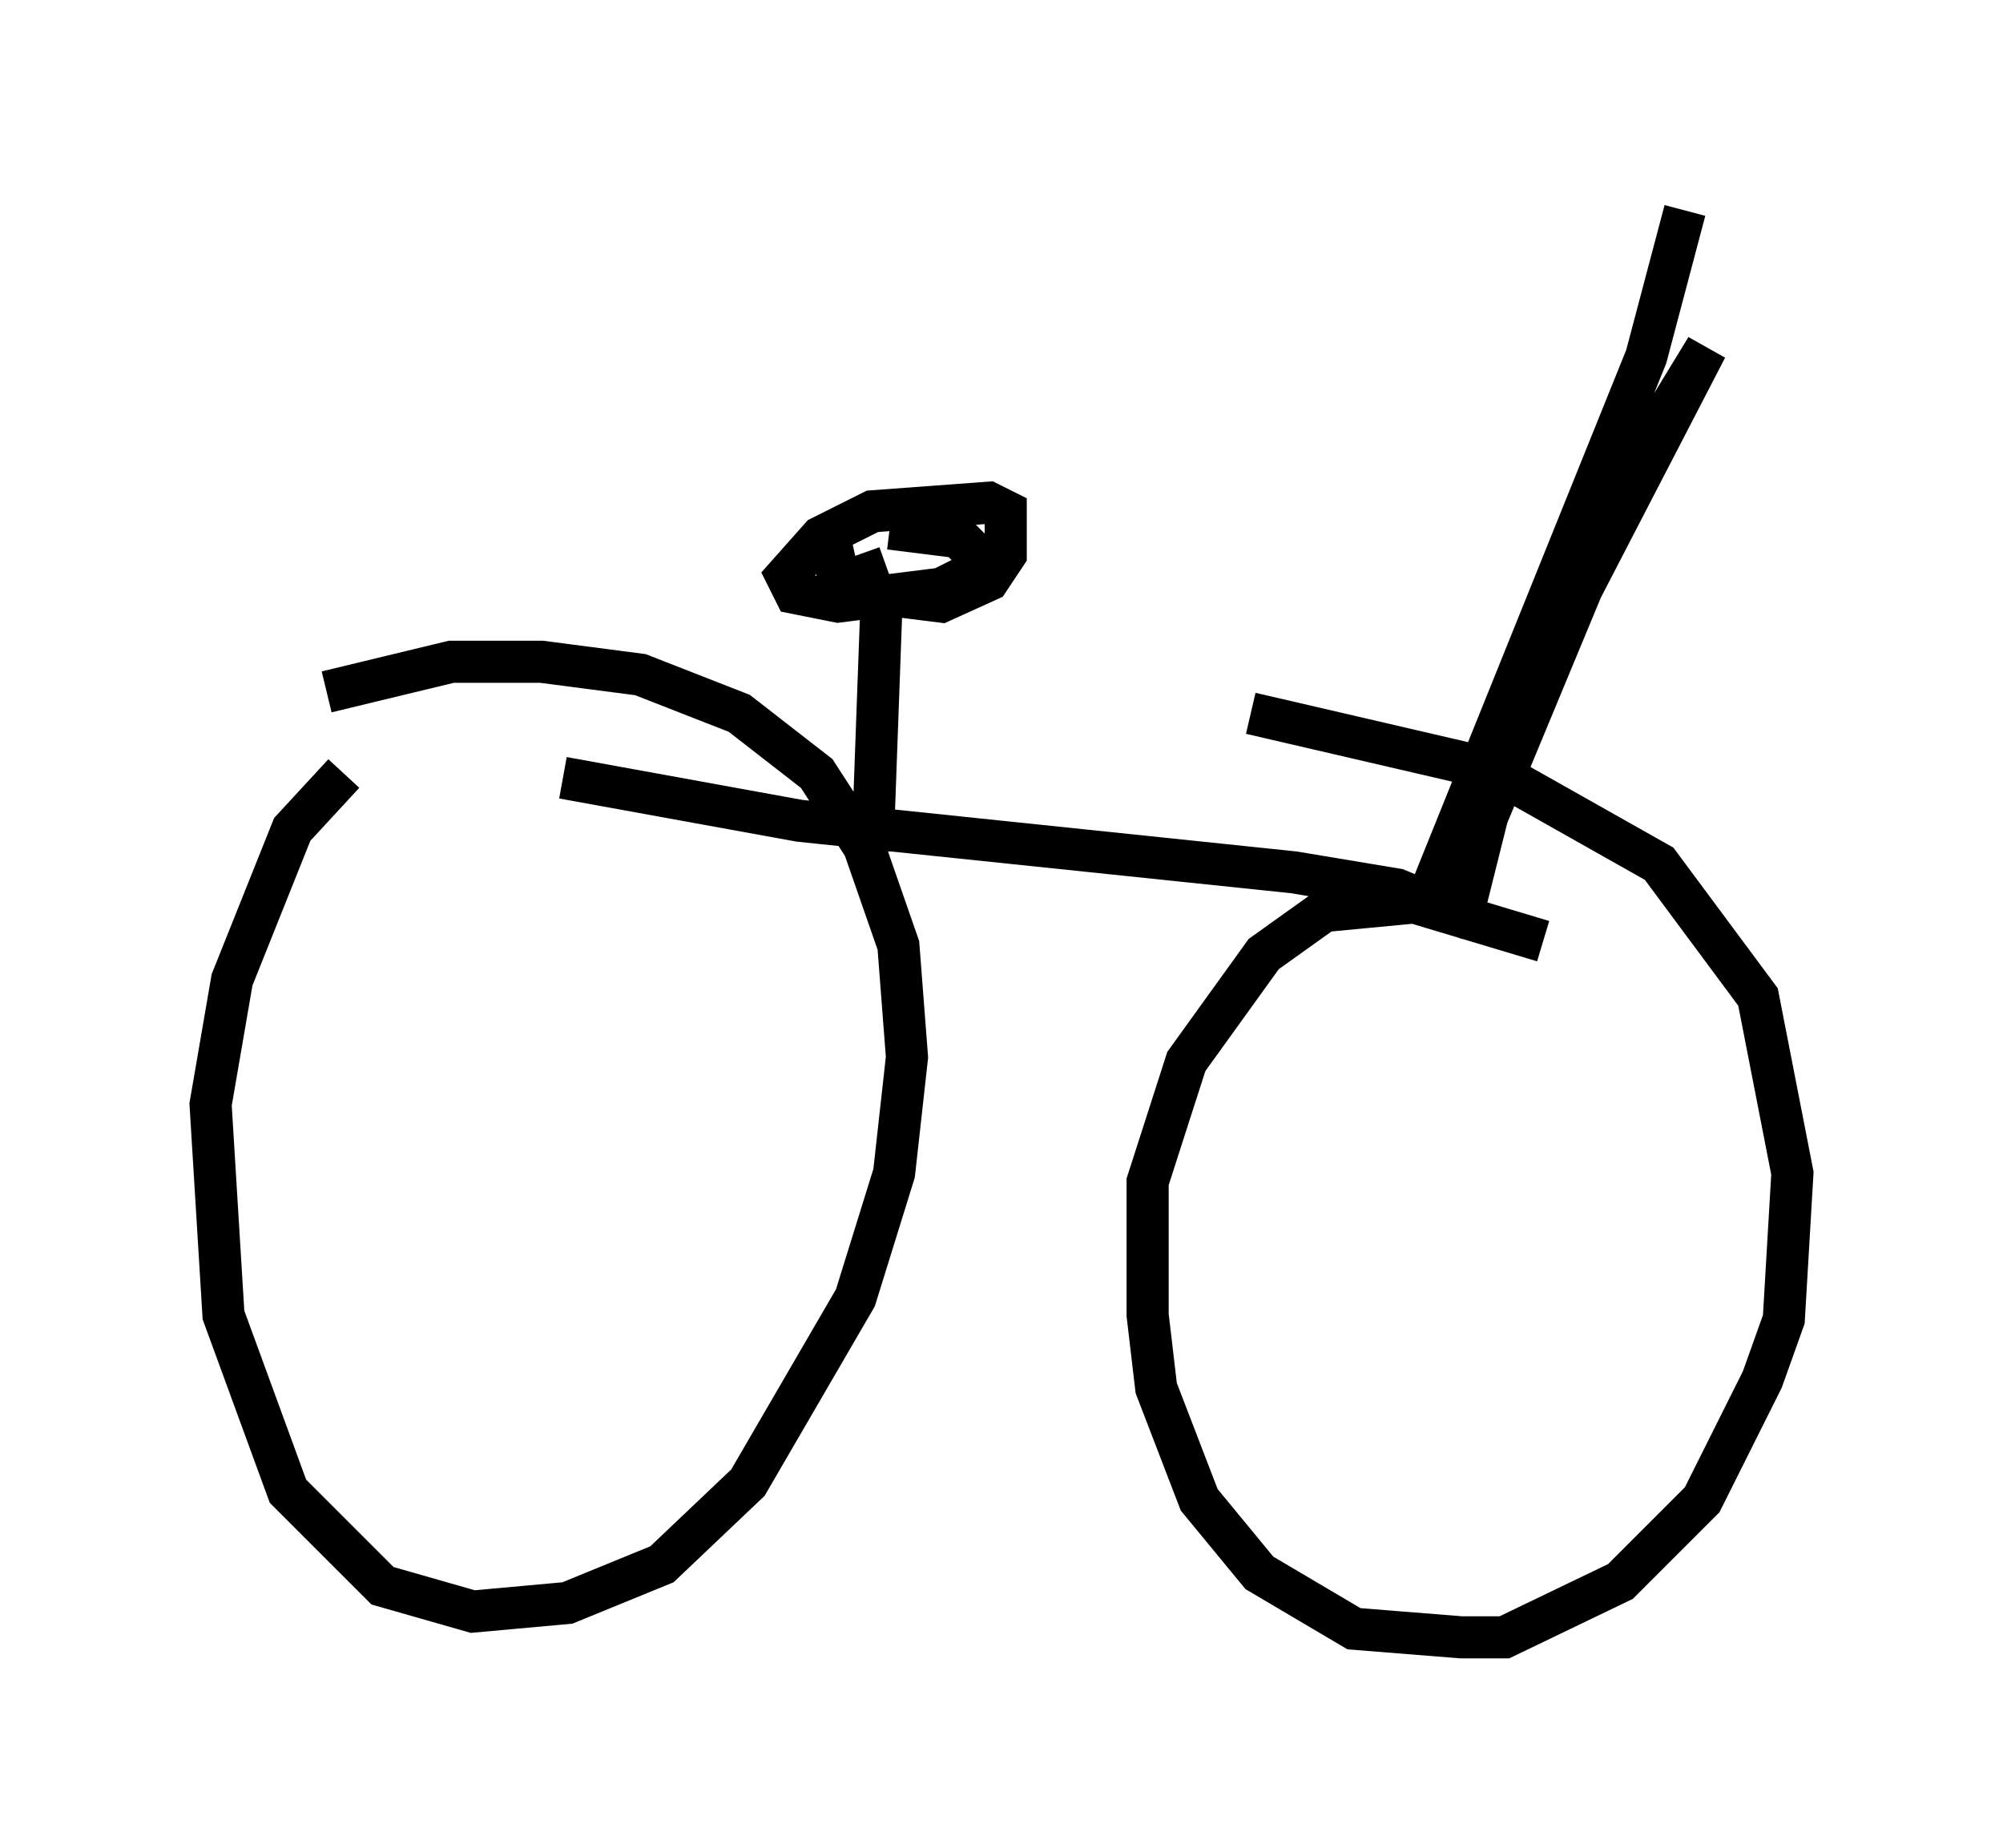 <?xml version="1.0" encoding="utf-8" ?>
<svg baseProfile="full" height="43.892" version="1.1" width="47.567" xmlns="http://www.w3.org/2000/svg" xmlns:ev="http://www.w3.org/2001/xml-events" xmlns:xlink="http://www.w3.org/1999/xlink"><defs /><rect fill="white" height="43.892" width="47.567" x="0" y="0" /><path d="M8.675, 18.169 m-0.51, 0.204 l-1.225, 1.327 -1.429, 3.573 l-0.51, 2.96 0.306, 5.002 l1.531, 4.185 2.246, 2.246 l2.144, 0.613 2.246, -0.204 l2.246, -0.919 2.042, -1.94 l2.552, -4.39 0.919, -2.96 l0.306, -2.756 -0.204, -2.654 l-0.817, -2.348 -1.123, -1.735 l-1.838, -1.429 -2.348, -0.919 l-2.348, -0.306 -2.144, 0.0 l-2.96, 0.715 m28.89, 5.921 l-3.063, -0.919 -2.144, 0.204 l-1.429, 1.021 -1.838, 2.552 l-0.919, 2.858 0.0, 3.165 l0.204, 1.735 1.021, 2.654 l1.429, 1.735 2.246, 1.327 l2.552, 0.204 1.021, 0.0 l2.756, -1.327 1.94, -1.94 l1.429, -2.858 0.51, -1.429 l0.204, -3.471 -0.817, -4.185 l-2.348, -3.165 -3.981, -2.246 l-5.717, -1.327 m-16.334, 1.531 l5.615, 1.021 11.74, 1.225 l2.45, 0.408 1.735, 0.715 m-0.204, 0.0 l0.613, -2.45 2.246, -5.41 l2.96, -5.717 -2.552, 4.185 l-3.981, 8.677 5.104, -12.658 l0.919, -3.471 m-19.294, 15.211 l0.204, -5.615 -0.51, -1.429 m-0.715, -0.408 l0.204, 0.919 0.817, 0.408 l1.633, 0.204 1.123, -0.51 l0.408, -0.613 0.0, -1.021 l-0.408, -0.204 -2.756, 0.204 l-1.225, 0.613 -0.817, 0.919 l0.204, 0.408 1.021, 0.204 l2.45, -0.306 0.817, -0.408 l0.0, -0.408 -0.408, -0.408 l-1.633, -0.204 " fill="none" stroke="black" stroke-width="1" /></svg>